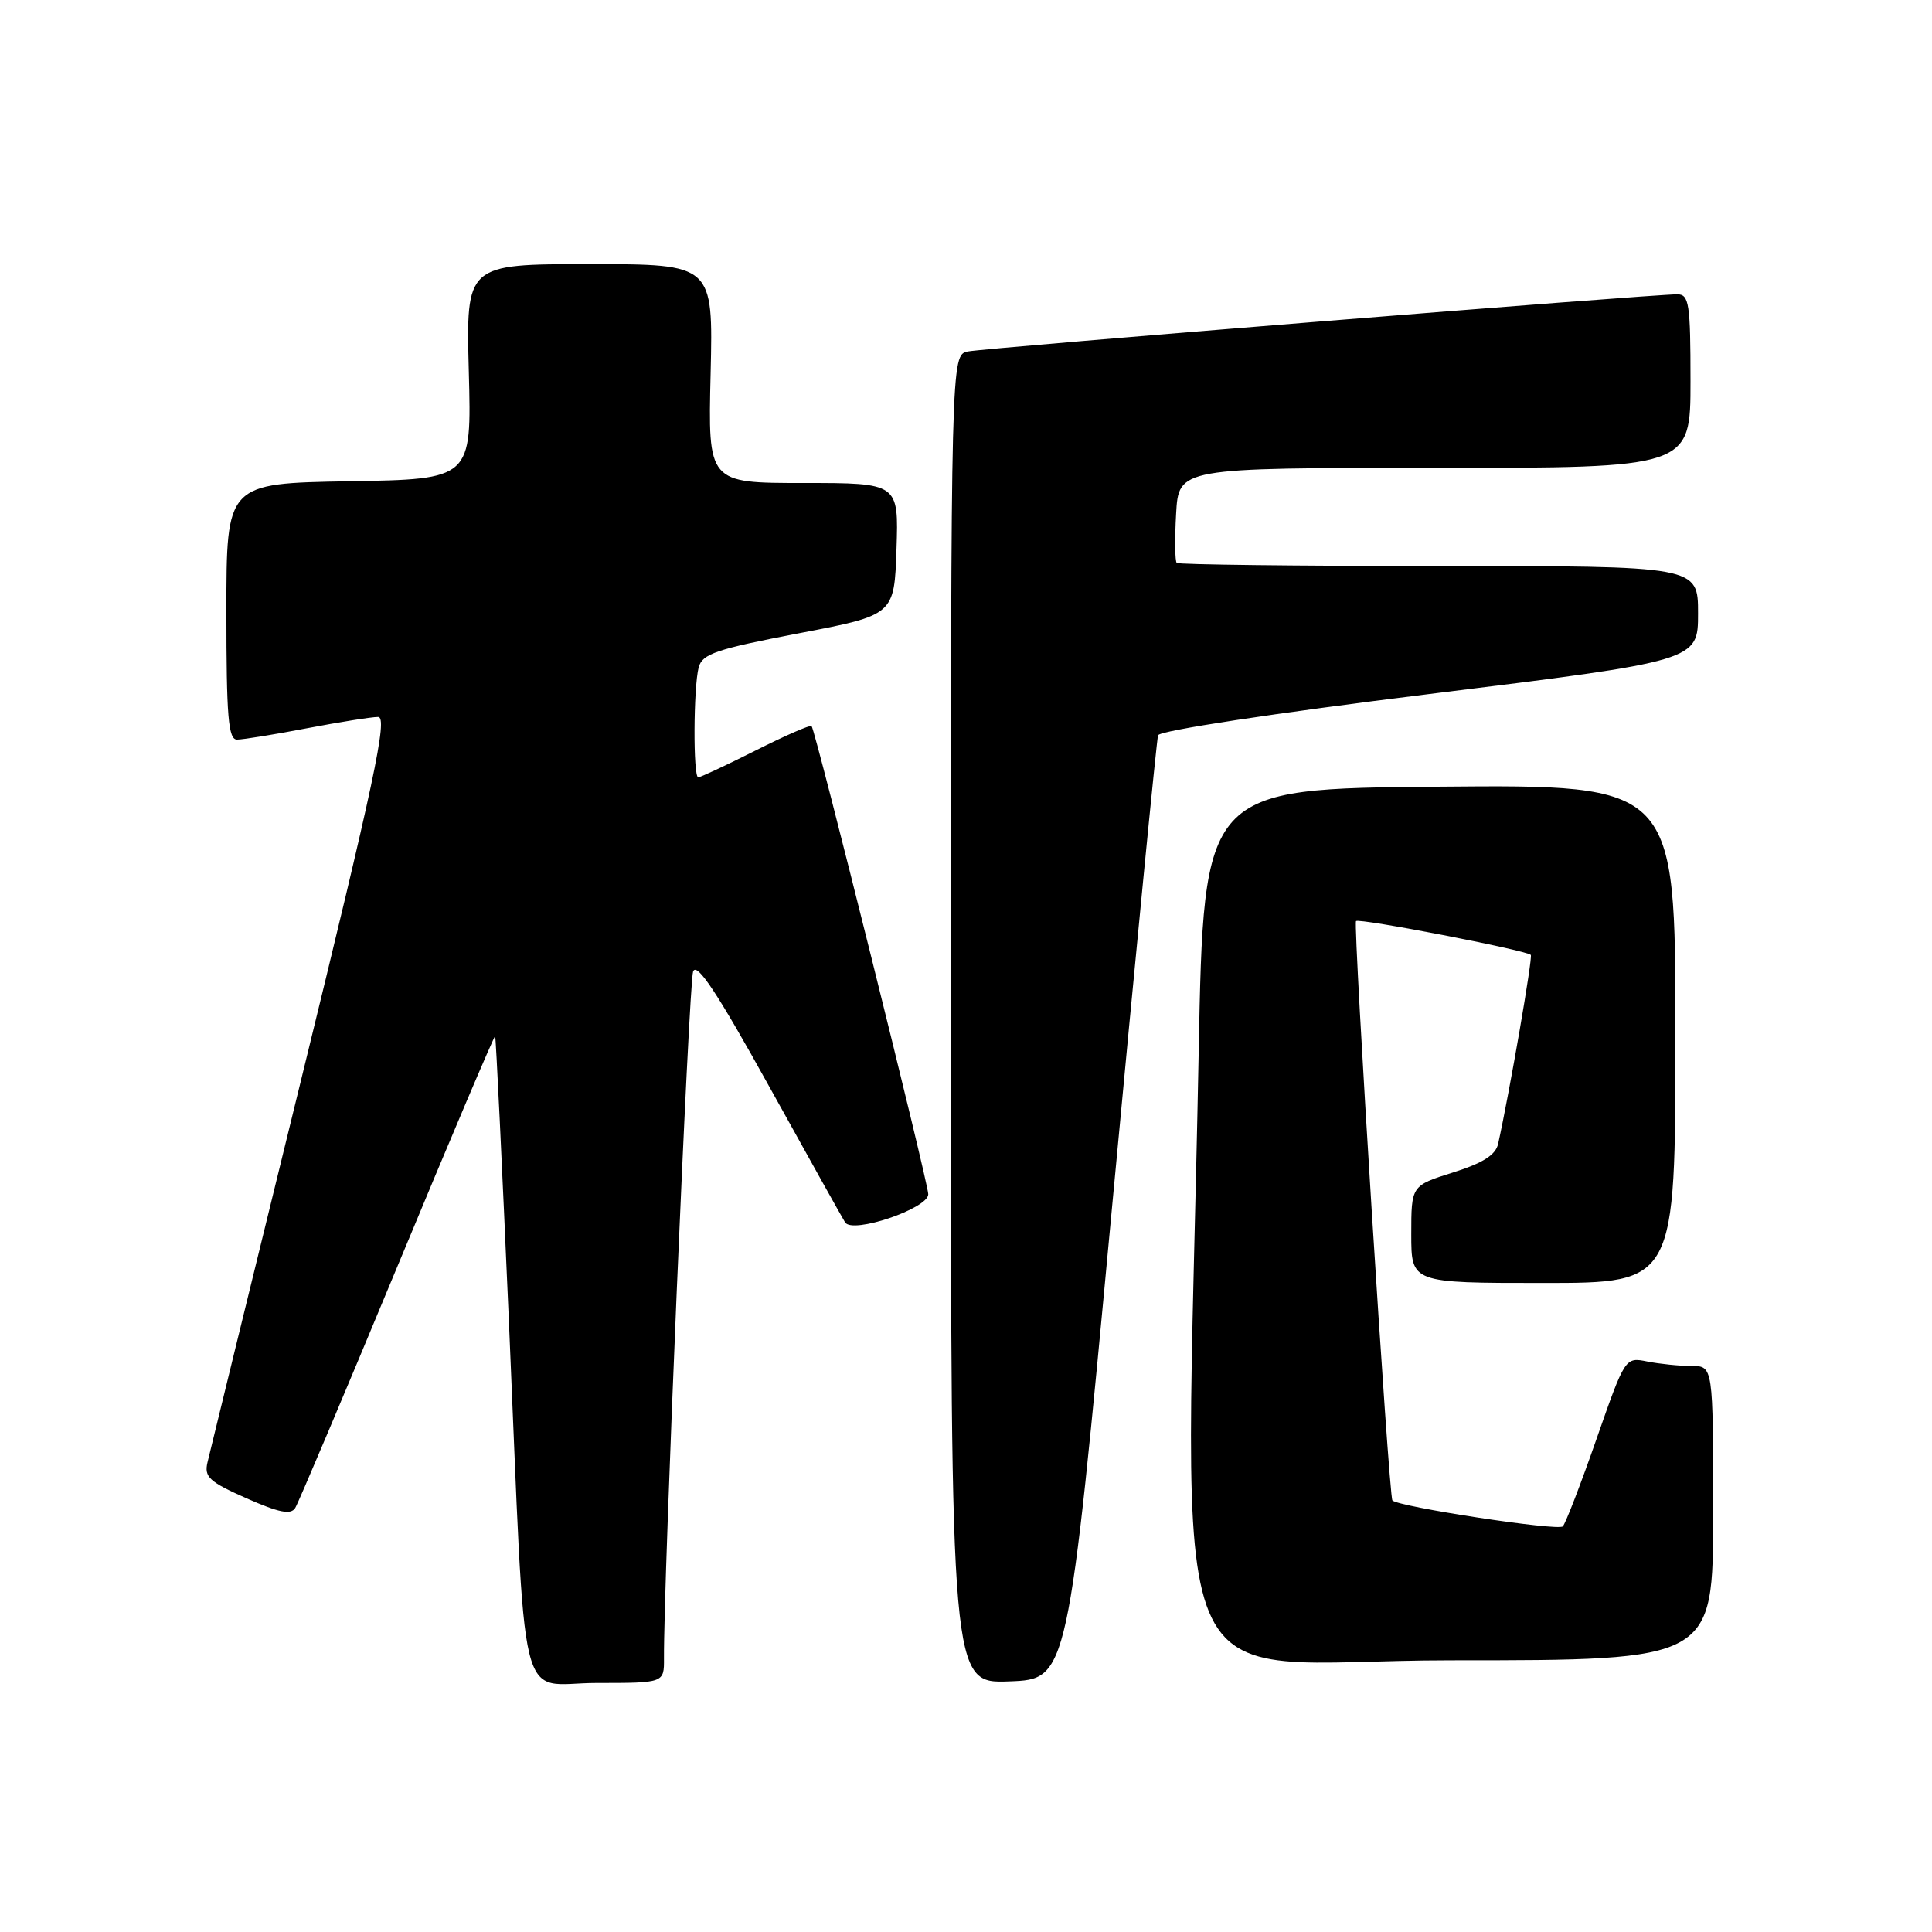 <?xml version="1.0" encoding="UTF-8" standalone="no"?>
<!DOCTYPE svg PUBLIC "-//W3C//DTD SVG 1.1//EN" "http://www.w3.org/Graphics/SVG/1.1/DTD/svg11.dtd" >
<svg xmlns="http://www.w3.org/2000/svg" xmlns:xlink="http://www.w3.org/1999/xlink" version="1.1" viewBox="0 0 256 256">
 <g >
 <path fill="currentColor"
d=" M 87.98 219.75 C 87.91 209.75 91.28 130.22 91.84 128.73 C 92.32 127.44 95.04 131.54 101.87 143.87 C 107.02 153.16 111.57 161.31 111.98 161.97 C 112.95 163.54 123.00 160.13 123.00 158.24 C 123.00 156.74 108.04 96.70 107.54 96.21 C 107.36 96.02 104.02 97.48 100.13 99.44 C 96.23 101.40 92.81 103.00 92.52 103.00 C 91.83 103.00 91.88 91.07 92.58 88.42 C 93.06 86.64 94.92 86.01 105.82 83.92 C 118.50 81.50 118.50 81.50 118.79 72.75 C 119.08 64.00 119.08 64.00 106.45 64.00 C 93.81 64.00 93.81 64.00 94.16 49.50 C 94.50 35.00 94.50 35.00 78.12 35.00 C 61.75 35.00 61.75 35.00 62.12 49.25 C 62.50 63.50 62.50 63.50 46.25 63.77 C 30.00 64.05 30.00 64.05 30.00 81.02 C 30.00 94.98 30.25 98.00 31.41 98.00 C 32.19 98.00 36.35 97.33 40.66 96.50 C 44.97 95.68 49.22 95.00 50.10 95.00 C 51.42 95.00 49.64 103.35 39.86 143.25 C 33.36 169.79 27.79 192.51 27.50 193.75 C 27.03 195.71 27.72 196.34 32.66 198.53 C 36.98 200.44 38.54 200.75 39.12 199.81 C 39.54 199.13 45.63 184.73 52.65 167.83 C 59.67 150.92 65.50 137.18 65.61 137.29 C 65.71 137.41 66.53 154.38 67.43 175.00 C 69.75 228.46 68.43 223.00 79.07 223.00 C 88.00 223.00 88.00 223.00 87.98 219.75 Z  M 147.30 160.50 C 150.49 126.40 153.26 98.02 153.45 97.43 C 153.65 96.81 168.76 94.51 189.40 91.96 C 225.00 87.56 225.00 87.56 225.00 81.28 C 225.00 75.00 225.00 75.00 190.67 75.00 C 171.78 75.00 156.15 74.81 155.92 74.59 C 155.69 74.36 155.65 71.43 155.84 68.09 C 156.18 62.00 156.18 62.00 190.09 62.00 C 224.00 62.00 224.00 62.00 224.00 50.50 C 224.00 40.22 223.81 39.00 222.25 39.00 C 218.83 38.99 130.46 46.11 128.25 46.57 C 126.00 47.04 126.00 47.04 126.00 135.06 C 126.00 223.08 126.00 223.08 133.75 222.79 C 141.50 222.50 141.50 222.50 147.30 160.50 Z  M 227.00 200.50 C 227.00 181.00 227.00 181.00 224.13 181.00 C 222.54 181.00 219.92 180.73 218.29 180.41 C 215.34 179.82 215.34 179.82 211.55 190.66 C 209.47 196.62 207.46 201.84 207.08 202.25 C 206.49 202.90 185.28 199.66 184.50 198.81 C 184.03 198.29 179.27 122.53 179.68 122.05 C 180.05 121.62 202.16 125.89 202.84 126.53 C 203.12 126.79 200.04 144.65 198.51 151.56 C 198.19 153.03 196.50 154.11 192.53 155.36 C 187.00 157.10 187.00 157.10 187.00 163.55 C 187.00 170.00 187.00 170.00 204.50 170.00 C 222.00 170.00 222.00 170.00 222.00 136.99 C 222.00 103.97 222.00 103.97 190.75 104.24 C 159.50 104.50 159.50 104.50 158.83 139.50 C 157.10 229.71 153.07 220.00 192.25 220.00 C 227.00 220.00 227.00 220.00 227.00 200.50 Z "/>
</g>
</svg>